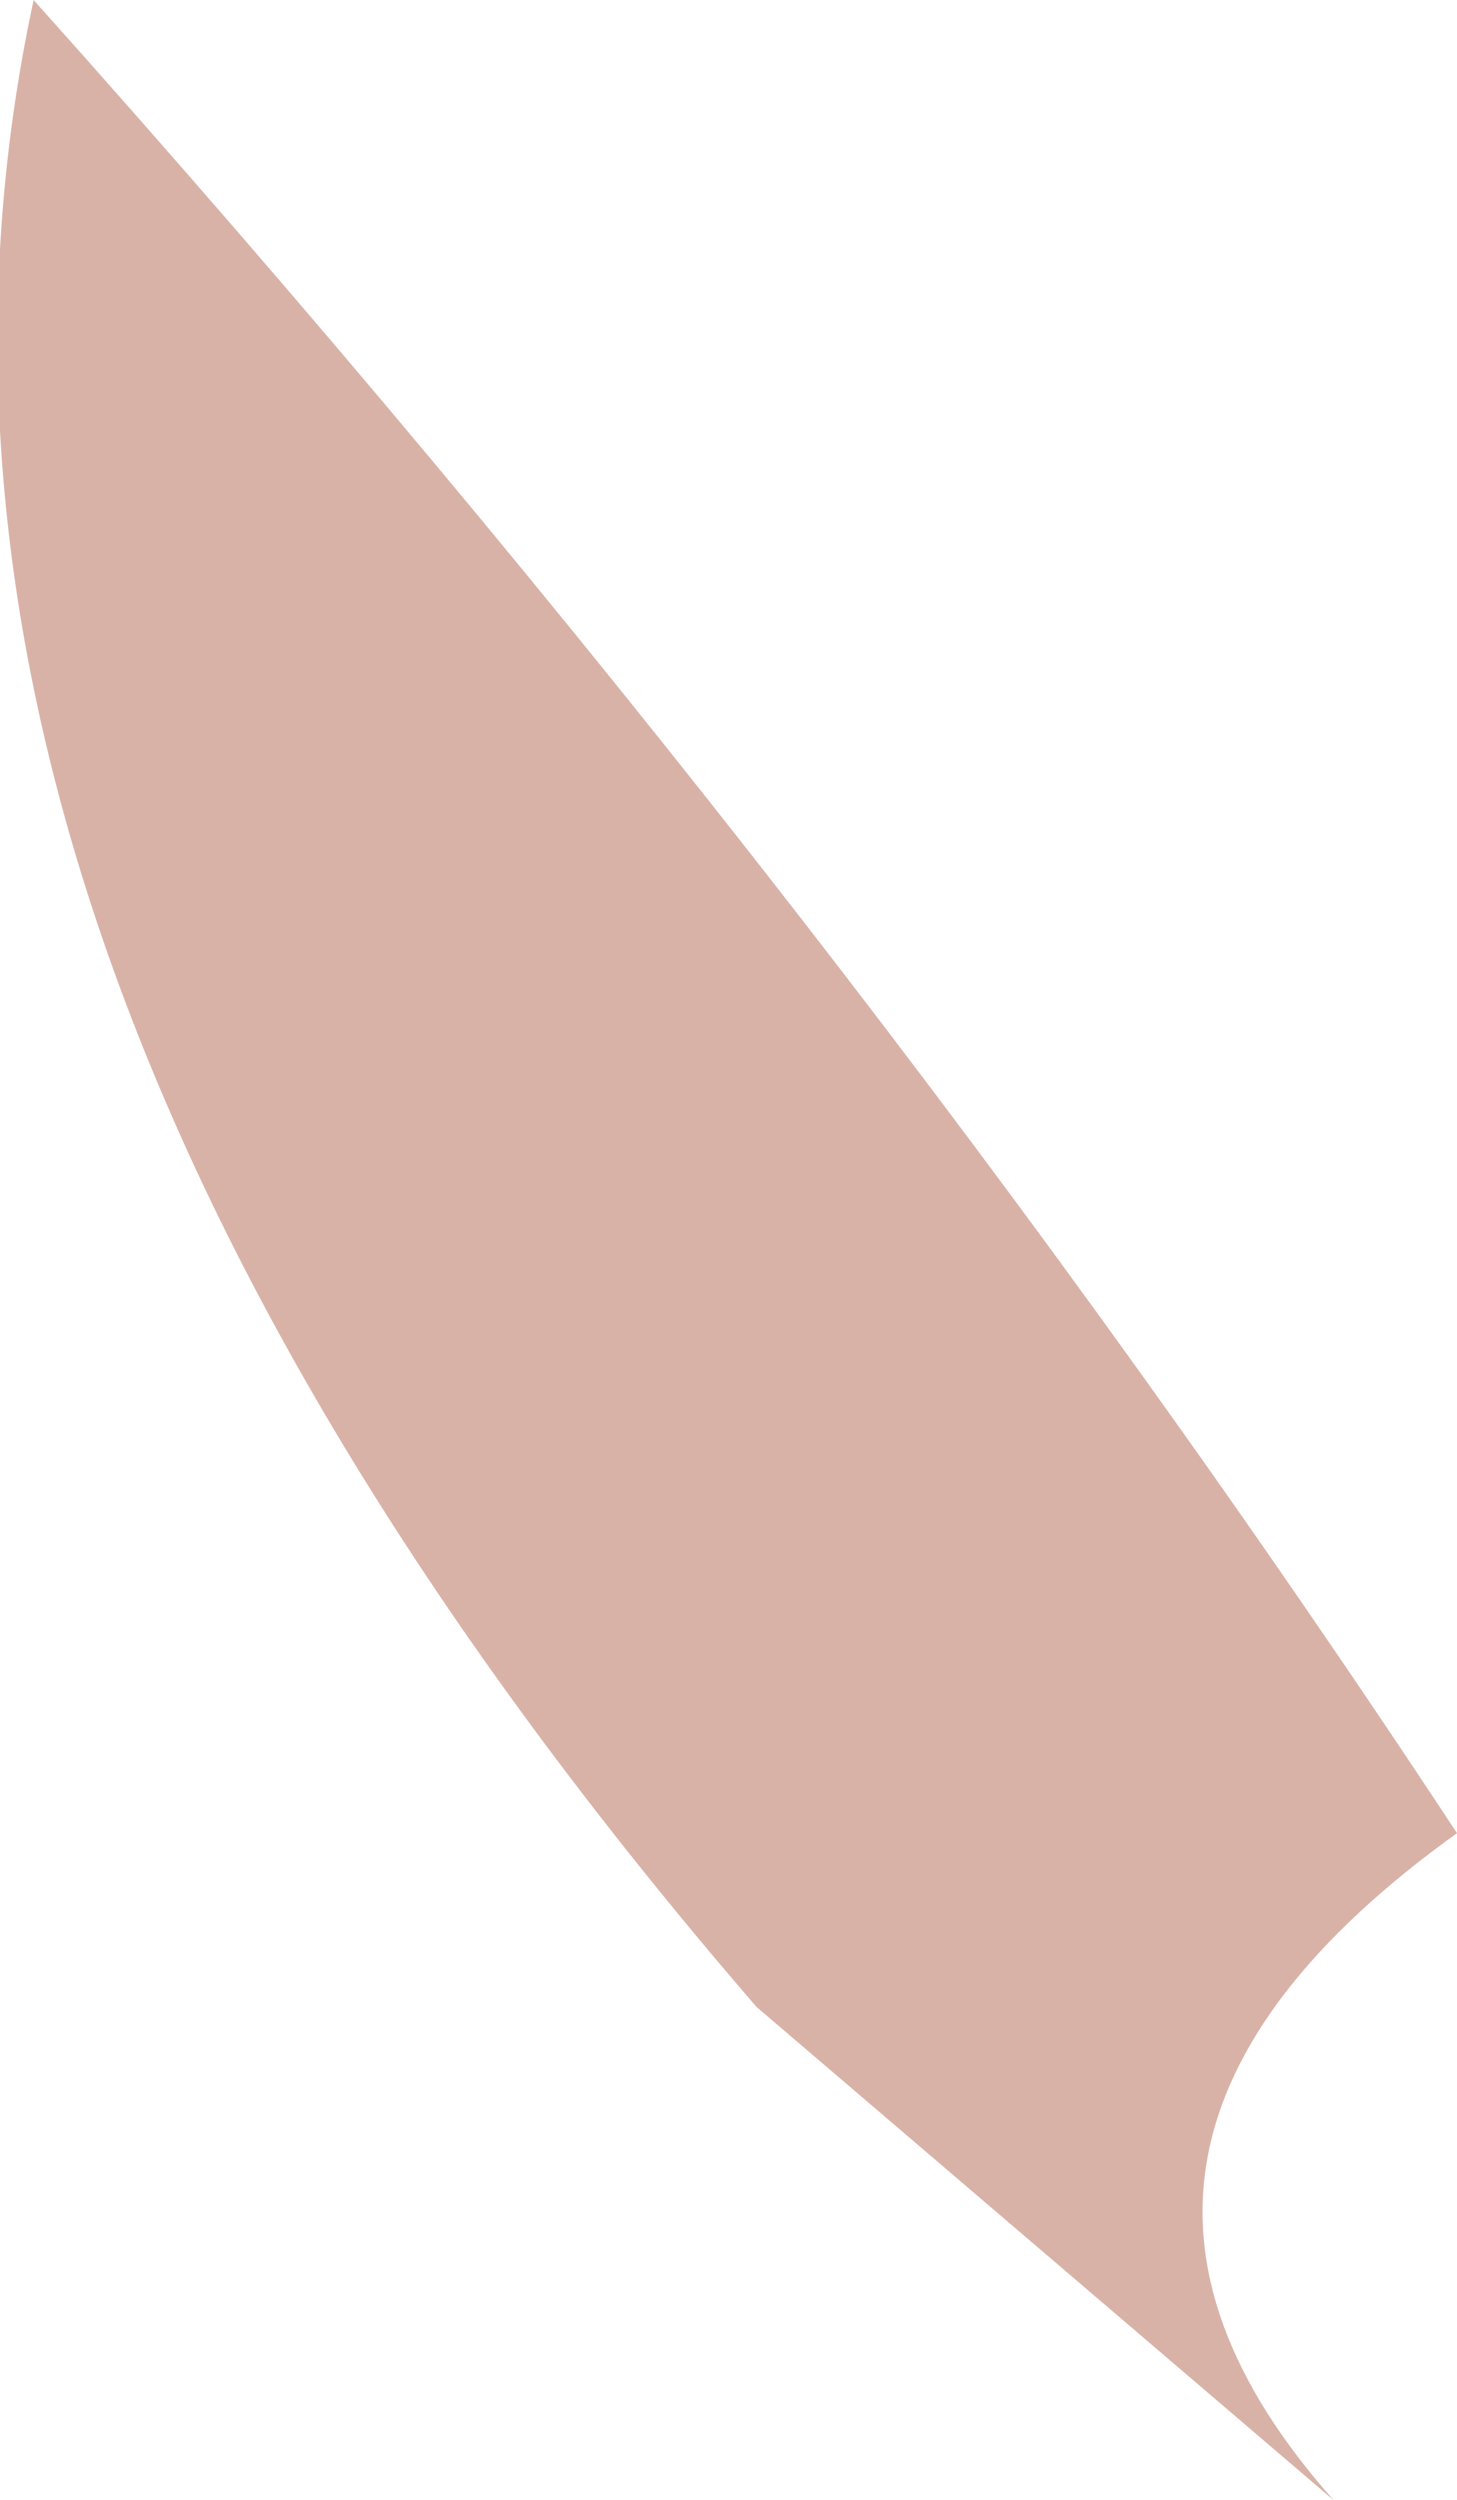 <?xml version="1.0" encoding="UTF-8" standalone="no"?>
<svg xmlns:ffdec="https://www.free-decompiler.com/flash" xmlns:xlink="http://www.w3.org/1999/xlink" ffdec:objectType="shape" height="22.3px" width="13.0px" xmlns="http://www.w3.org/2000/svg">
  <g transform="matrix(1.0, 0.0, 0.0, 1.0, 11.0, 13.95)">
    <path d="M0.9 8.35 L-4.25 3.95 Q-12.5 -5.6 -10.7 -13.95 -3.4 -5.8 2.0 2.4 -1.9 5.2 0.9 8.35" fill="#d9b2a7" fill-rule="evenodd" stroke="none"/>
  </g>
</svg>
